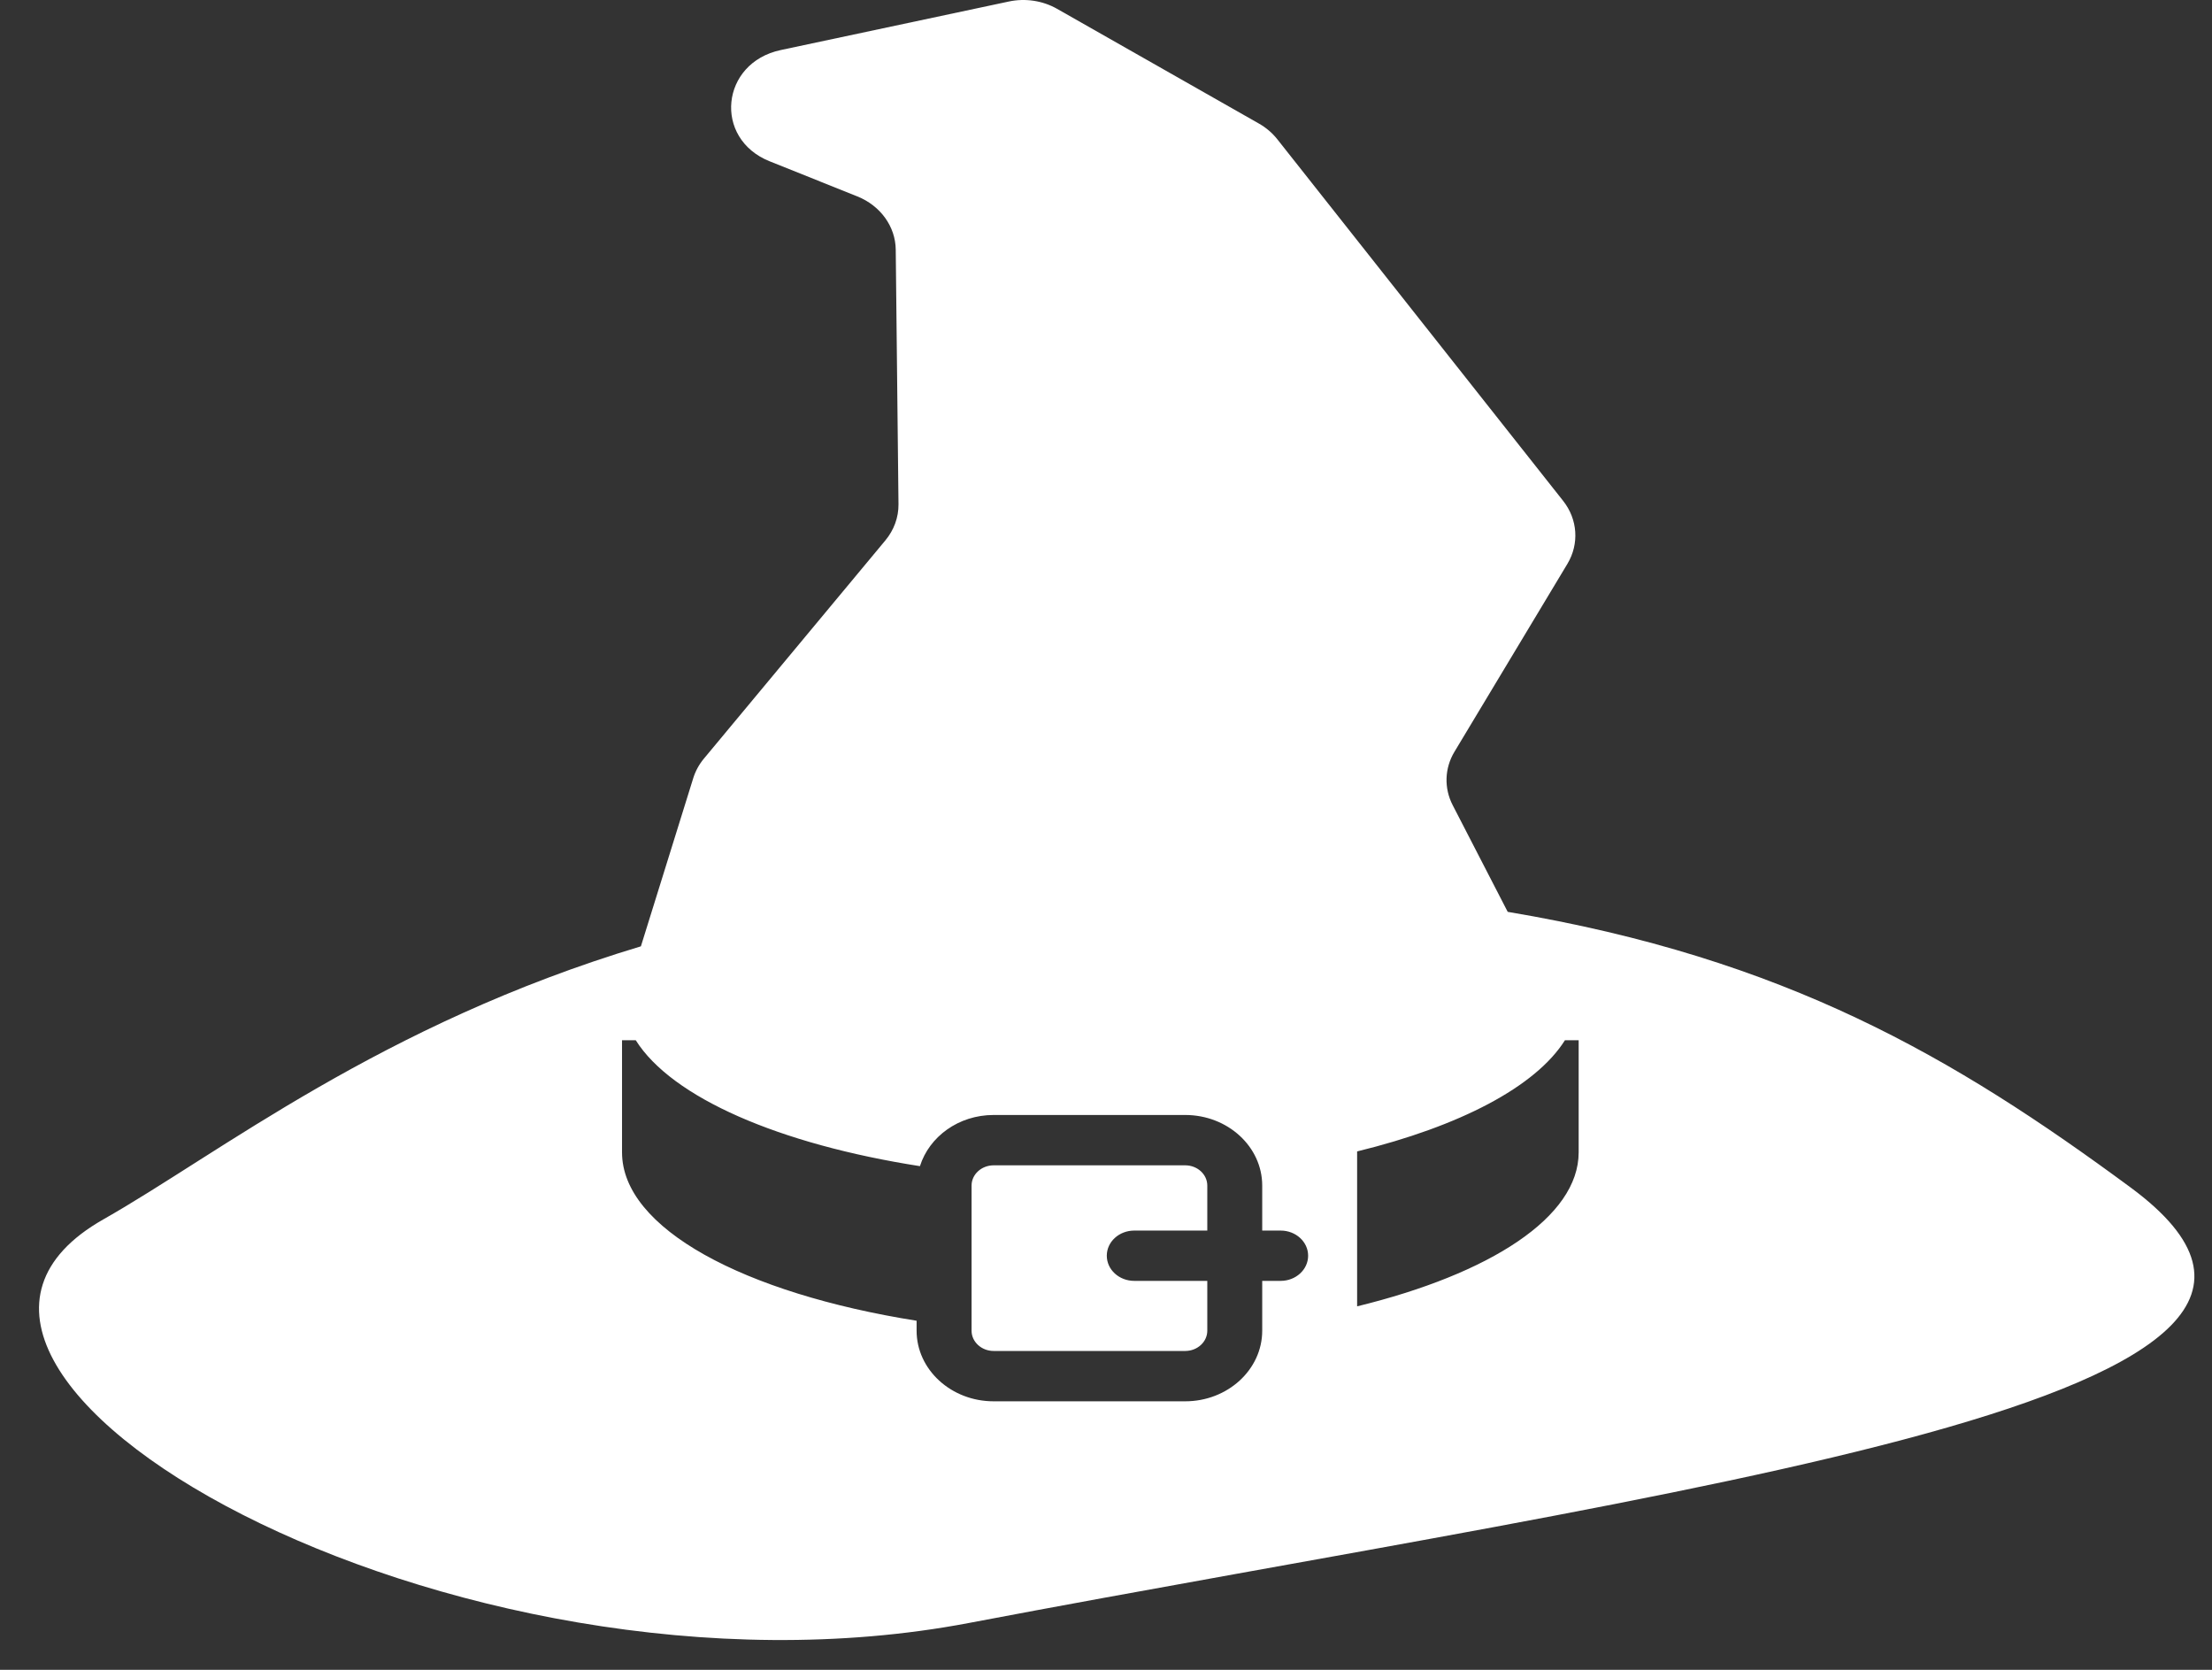 <svg width="53" height="40" viewBox="0 0 53 40" fill="none" xmlns="http://www.w3.org/2000/svg">
<rect x="0" y="0" width="53" height="40" fill="#333333" stroke="none"/>
<path d="M37.825 27.605C37.825 29.156 35.704 30.515 32.517 31.293V27.582C34.974 26.981 36.794 26.034 37.496 24.919H37.825V27.605ZM30.685 30.683H30.243V31.877C30.243 32.809 29.415 33.568 28.398 33.568H23.807C22.79 33.568 21.962 32.809 21.962 31.877V31.638C17.821 30.98 14.904 29.425 14.904 27.605V24.919H15.233C16.099 26.295 18.673 27.409 22.042 27.935C22.264 27.23 22.966 26.709 23.807 26.709H28.398C29.415 26.709 30.243 27.467 30.243 28.4V29.478H30.685C31.048 29.478 31.343 29.747 31.343 30.08C31.343 30.414 31.048 30.683 30.685 30.683ZM51.05 28.446C46.817 25.323 42.78 22.96 36.125 21.843L34.807 19.288C34.596 18.88 34.611 18.402 34.85 18.007L37.556 13.506C37.842 13.028 37.803 12.441 37.453 11.998L30.6 3.33C30.482 3.183 30.335 3.057 30.164 2.96L25.327 0.211C24.982 0.015 24.565 -0.048 24.169 0.037L18.707 1.199C17.266 1.505 17.084 3.319 18.439 3.863L20.542 4.705C21.096 4.927 21.457 5.427 21.462 5.982L21.528 12.08C21.531 12.393 21.42 12.698 21.212 12.947L16.867 18.171C16.751 18.31 16.664 18.469 16.611 18.638L15.356 22.669C9.128 24.541 5.244 27.641 2.476 29.21C-3.915 32.837 10.853 41.225 23.21 38.879C40.41 35.613 57.916 33.511 51.05 28.446ZM28.398 27.915H23.808C23.517 27.915 23.279 28.132 23.279 28.4V31.877C23.279 32.144 23.517 32.362 23.808 32.362H28.398C28.69 32.362 28.927 32.144 28.927 31.877V30.683H27.177C26.814 30.683 26.519 30.414 26.519 30.08C26.519 29.747 26.814 29.478 27.177 29.478H28.927V28.4C28.927 28.132 28.69 27.915 28.398 27.915Z" fill="white"/>
</svg>
